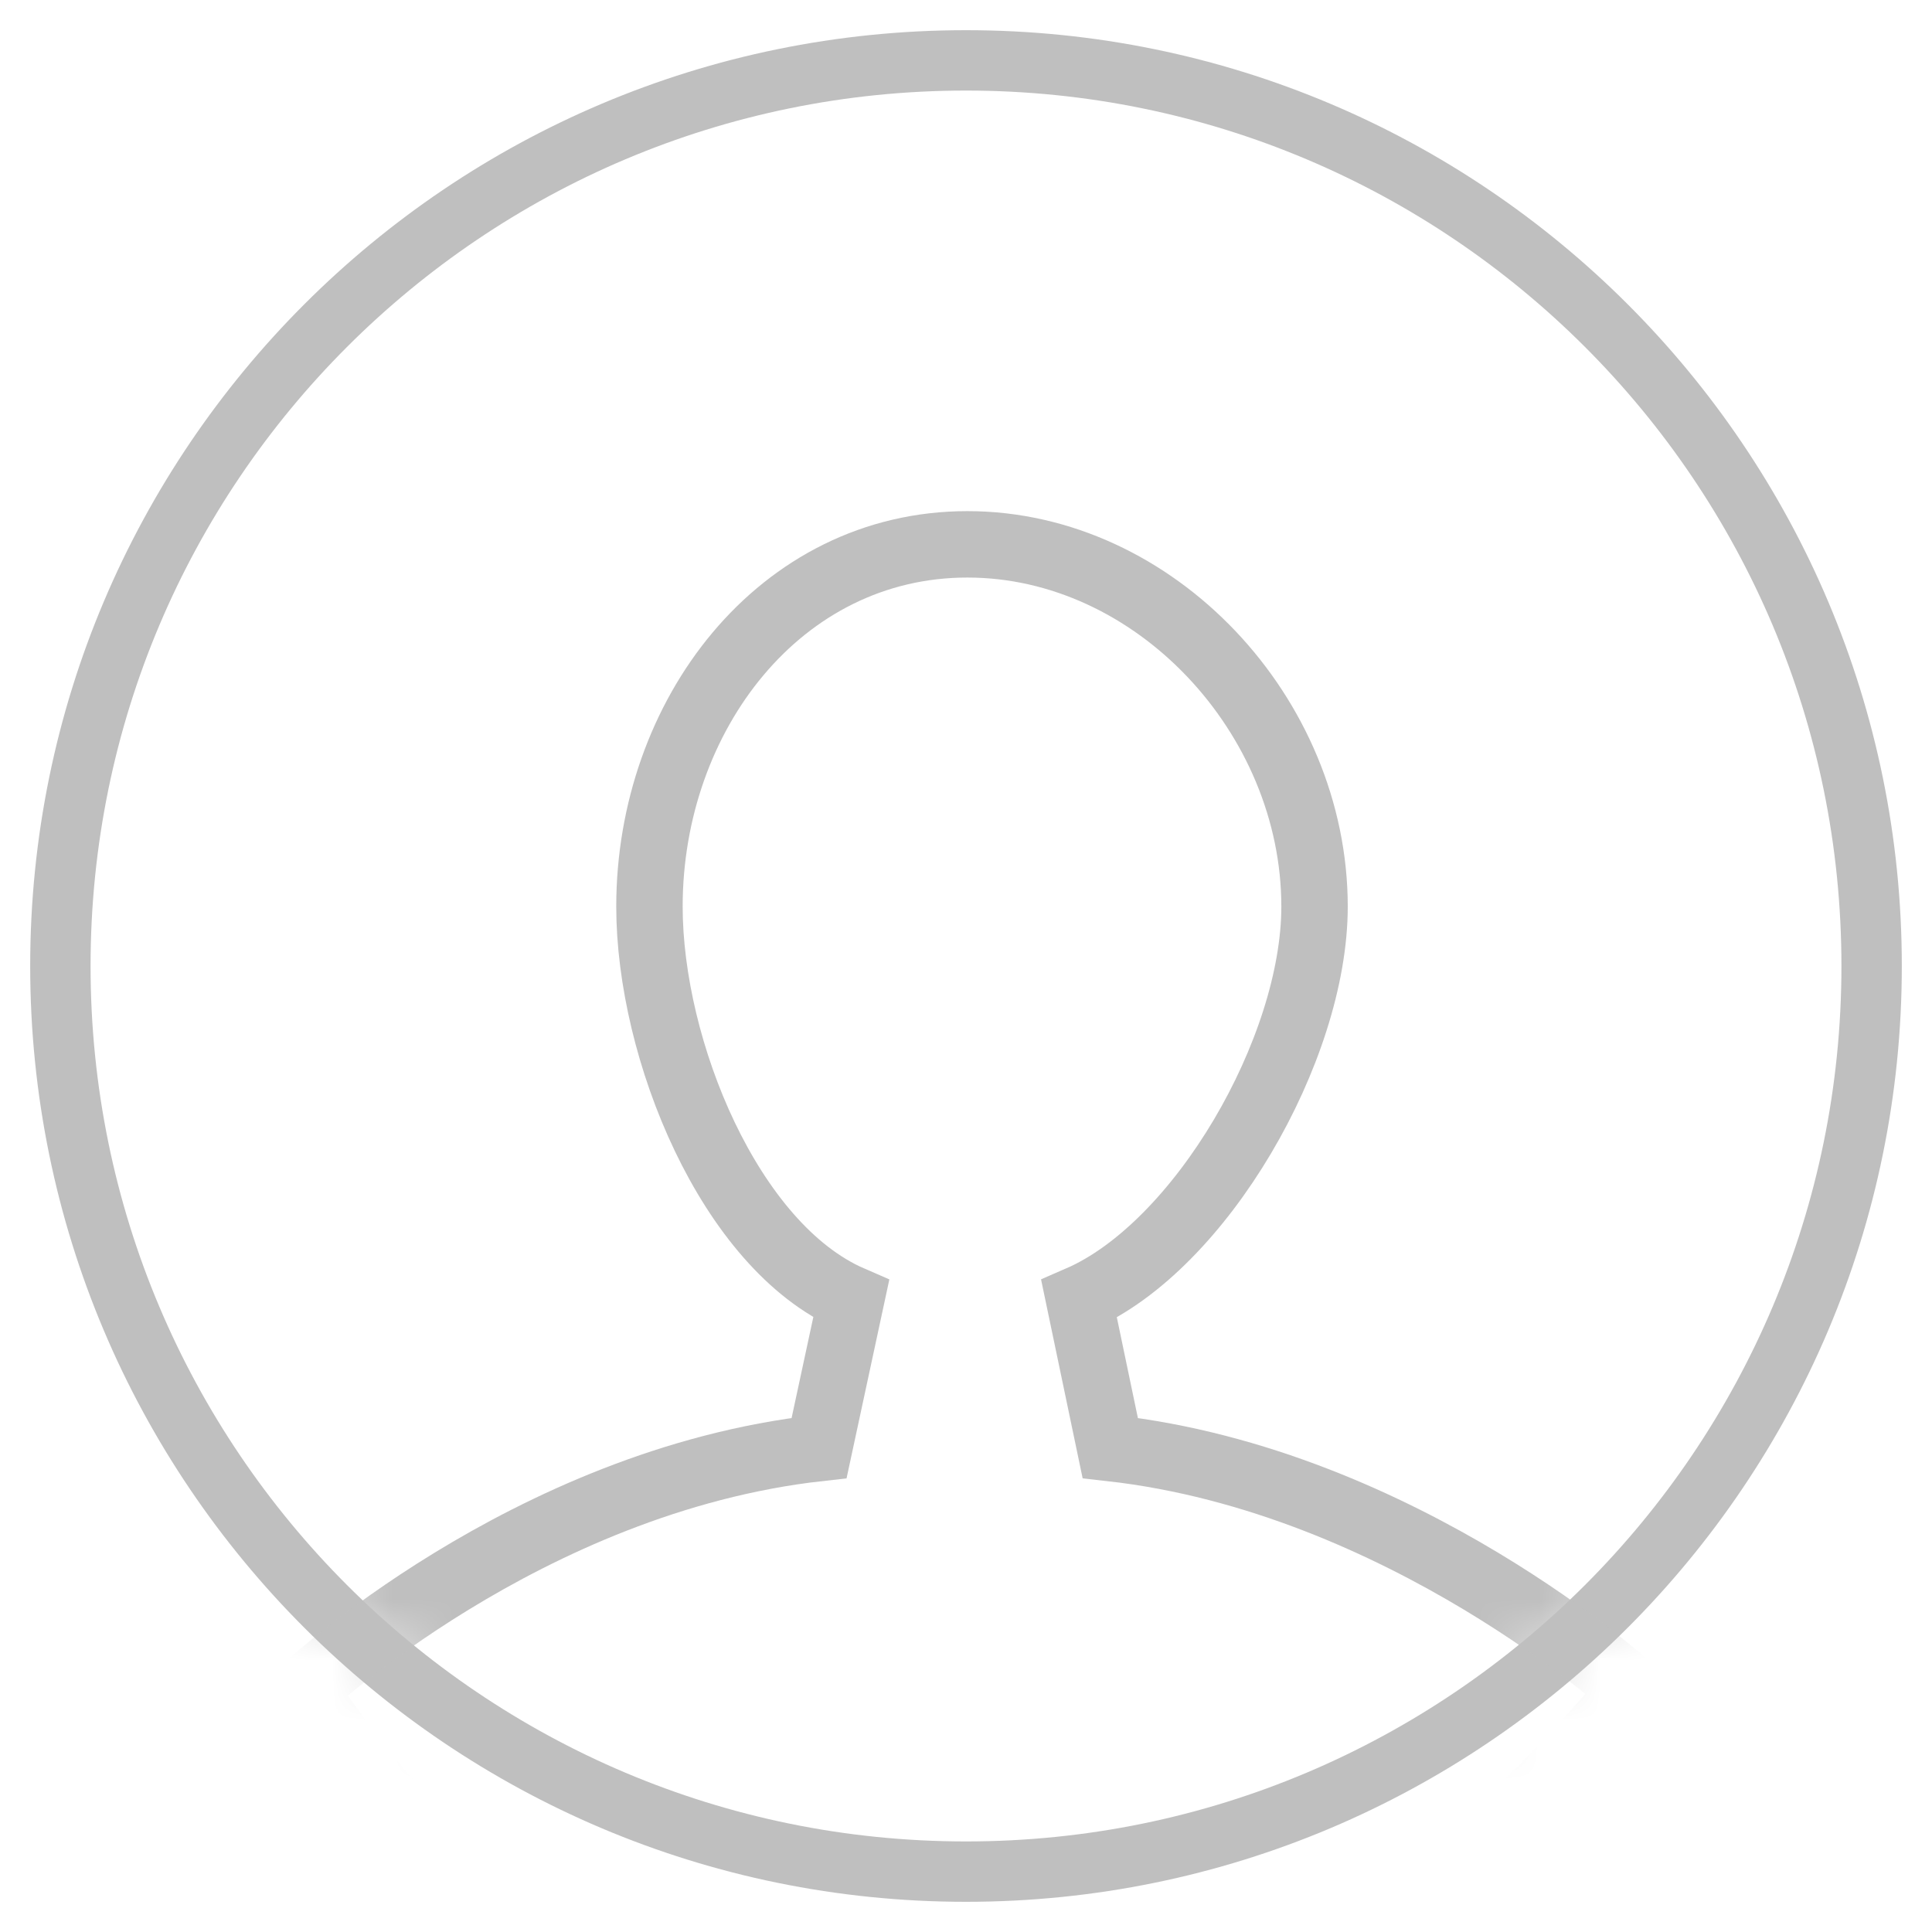 <?xml version="1.0" encoding="UTF-8" standalone="no"?>
<svg width="32px" height="32px" viewBox="0 0 32 32" version="1.1" xmlns="http://www.w3.org/2000/svg" xmlns:xlink="http://www.w3.org/1999/xlink" xmlns:sketch="http://www.bohemiancoding.com/sketch/ns">
    <!-- Generator: Sketch 3.0.4 (8053) - http://www.bohemiancoding.com/sketch -->
    <title>reader-account</title>
    <desc>Created with Sketch.</desc>
    <defs>
        <path id="path-1" d="M15,30 C23.284,30 30,23.284 30,15 C30,6.716 23.284,0 15,0 C6.716,0 0,6.716 0,15 C0,23.284 6.716,30 15,30 Z"></path>
    </defs>
    <g id="Page-1" stroke="none" stroke-width="1" fill="none" fill-rule="evenodd" sketch:type="MSPage">
        <g id="reader-account" sketch:type="MSLayerGroup" transform="translate(1, 1)">
            <mask id="mask-2" sketch:name="Oval 3" fill="white">
                <use xlink:href="#path-1"></use>
            </mask>
            <use id="Oval-3" stroke="#BFBFBF" sketch:type="MSShapeGroup" xlink:href="#path-1"></use>
            <path d="M12.567,22.984 C7.709,23.527 4.032,26.991 4.032,26.991 C4.032,26.991 8.677,34.204 14.386,34.217 C20.195,34.231 26.034,26.991 26.034,26.991 C26.034,26.991 22.247,23.527 17.389,22.984 L16.873,20.516 C18.886,19.643 20.773,16.383 20.773,14.016 C20.773,10.852 18.129,8.016 15.023,8.016 C11.916,8.016 9.757,10.852 9.757,14.016 C9.757,16.383 11.086,19.643 13.098,20.516 L12.567,22.984 Z" id="Oval-2" stroke="#BFBFBF" stroke-width="1.1" sketch:type="MSShapeGroup" mask="url(#mask-2)"></path>
        </g>
    </g>
</svg>